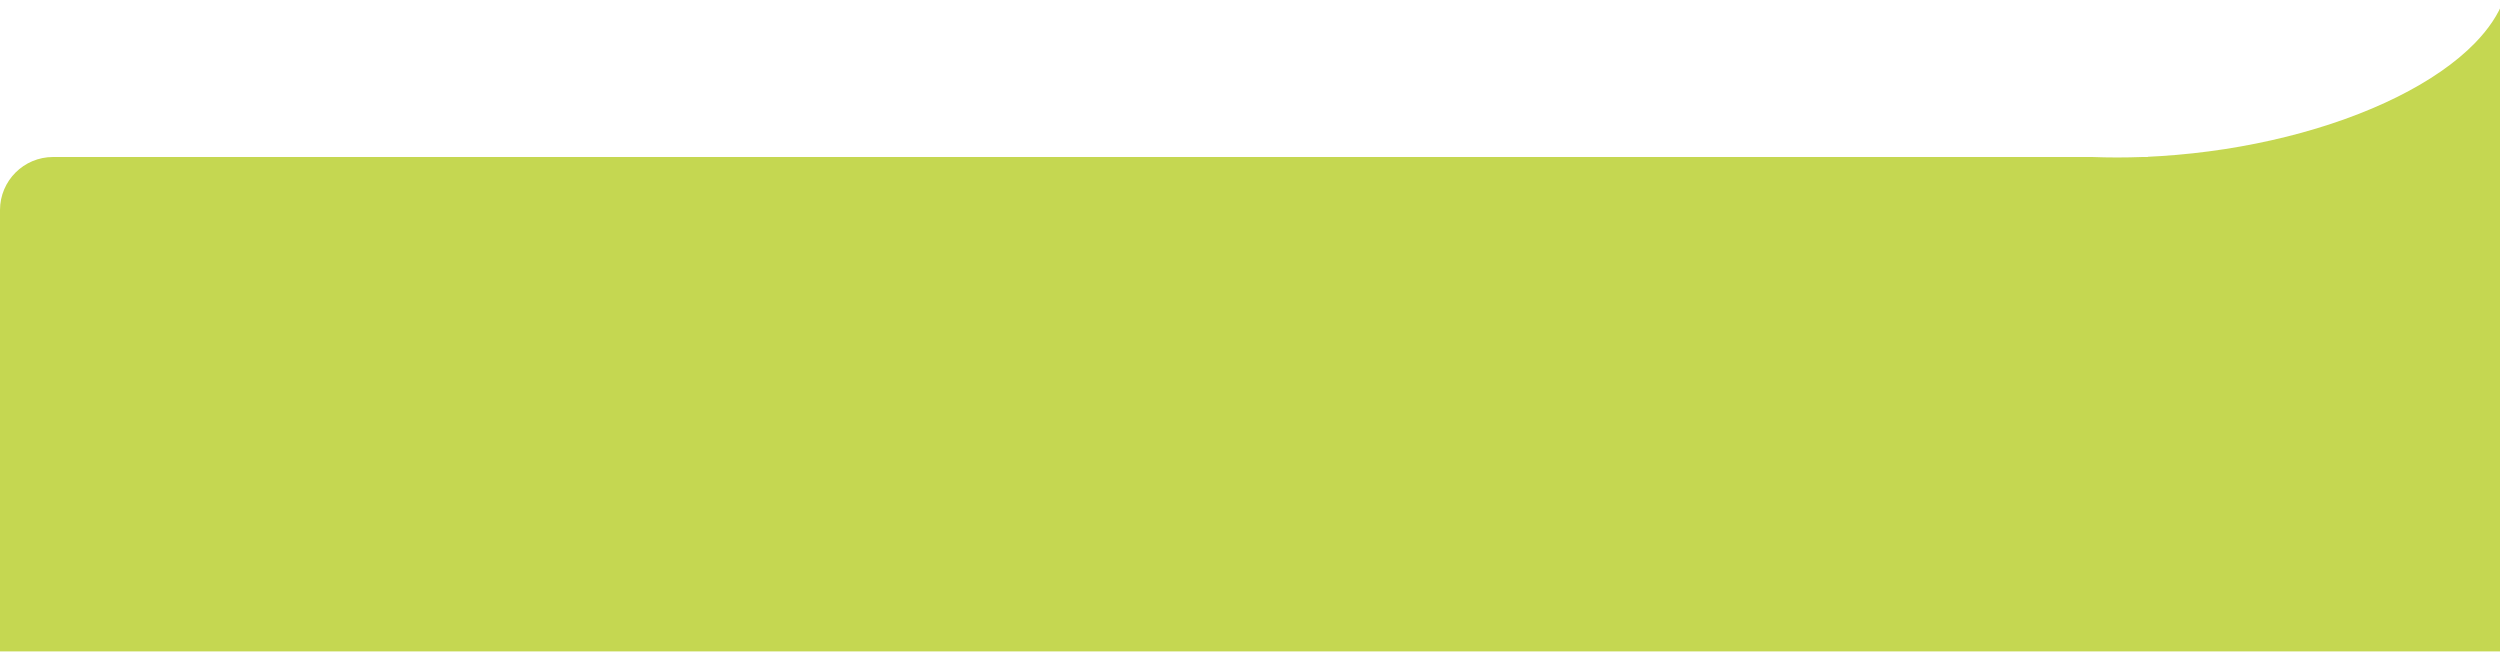 <svg width="1366" height="356" viewBox="0 0 1366 356" fill="none" xmlns="http://www.w3.org/2000/svg">
<path fill-rule="evenodd" clip-rule="evenodd" d="M1143.17 85.787H684H29C12.984 85.787 0 98.771 0 114.787V355.908H1368L1368 98.828V-6.80651e-05C1365.06 7.939 1359.76 15.884 1352.24 23.594C1341.86 34.233 1327.45 44.217 1309.84 52.974C1292.23 61.732 1271.76 69.093 1249.59 74.636C1227.43 80.179 1204 83.796 1180.66 85.28C1178.35 85.427 1176.05 85.552 1173.75 85.657L1173.48 85.787H1170.61C1161.32 86.133 1152.14 86.132 1143.17 85.787Z" fill="#C5D751"/>
</svg>
